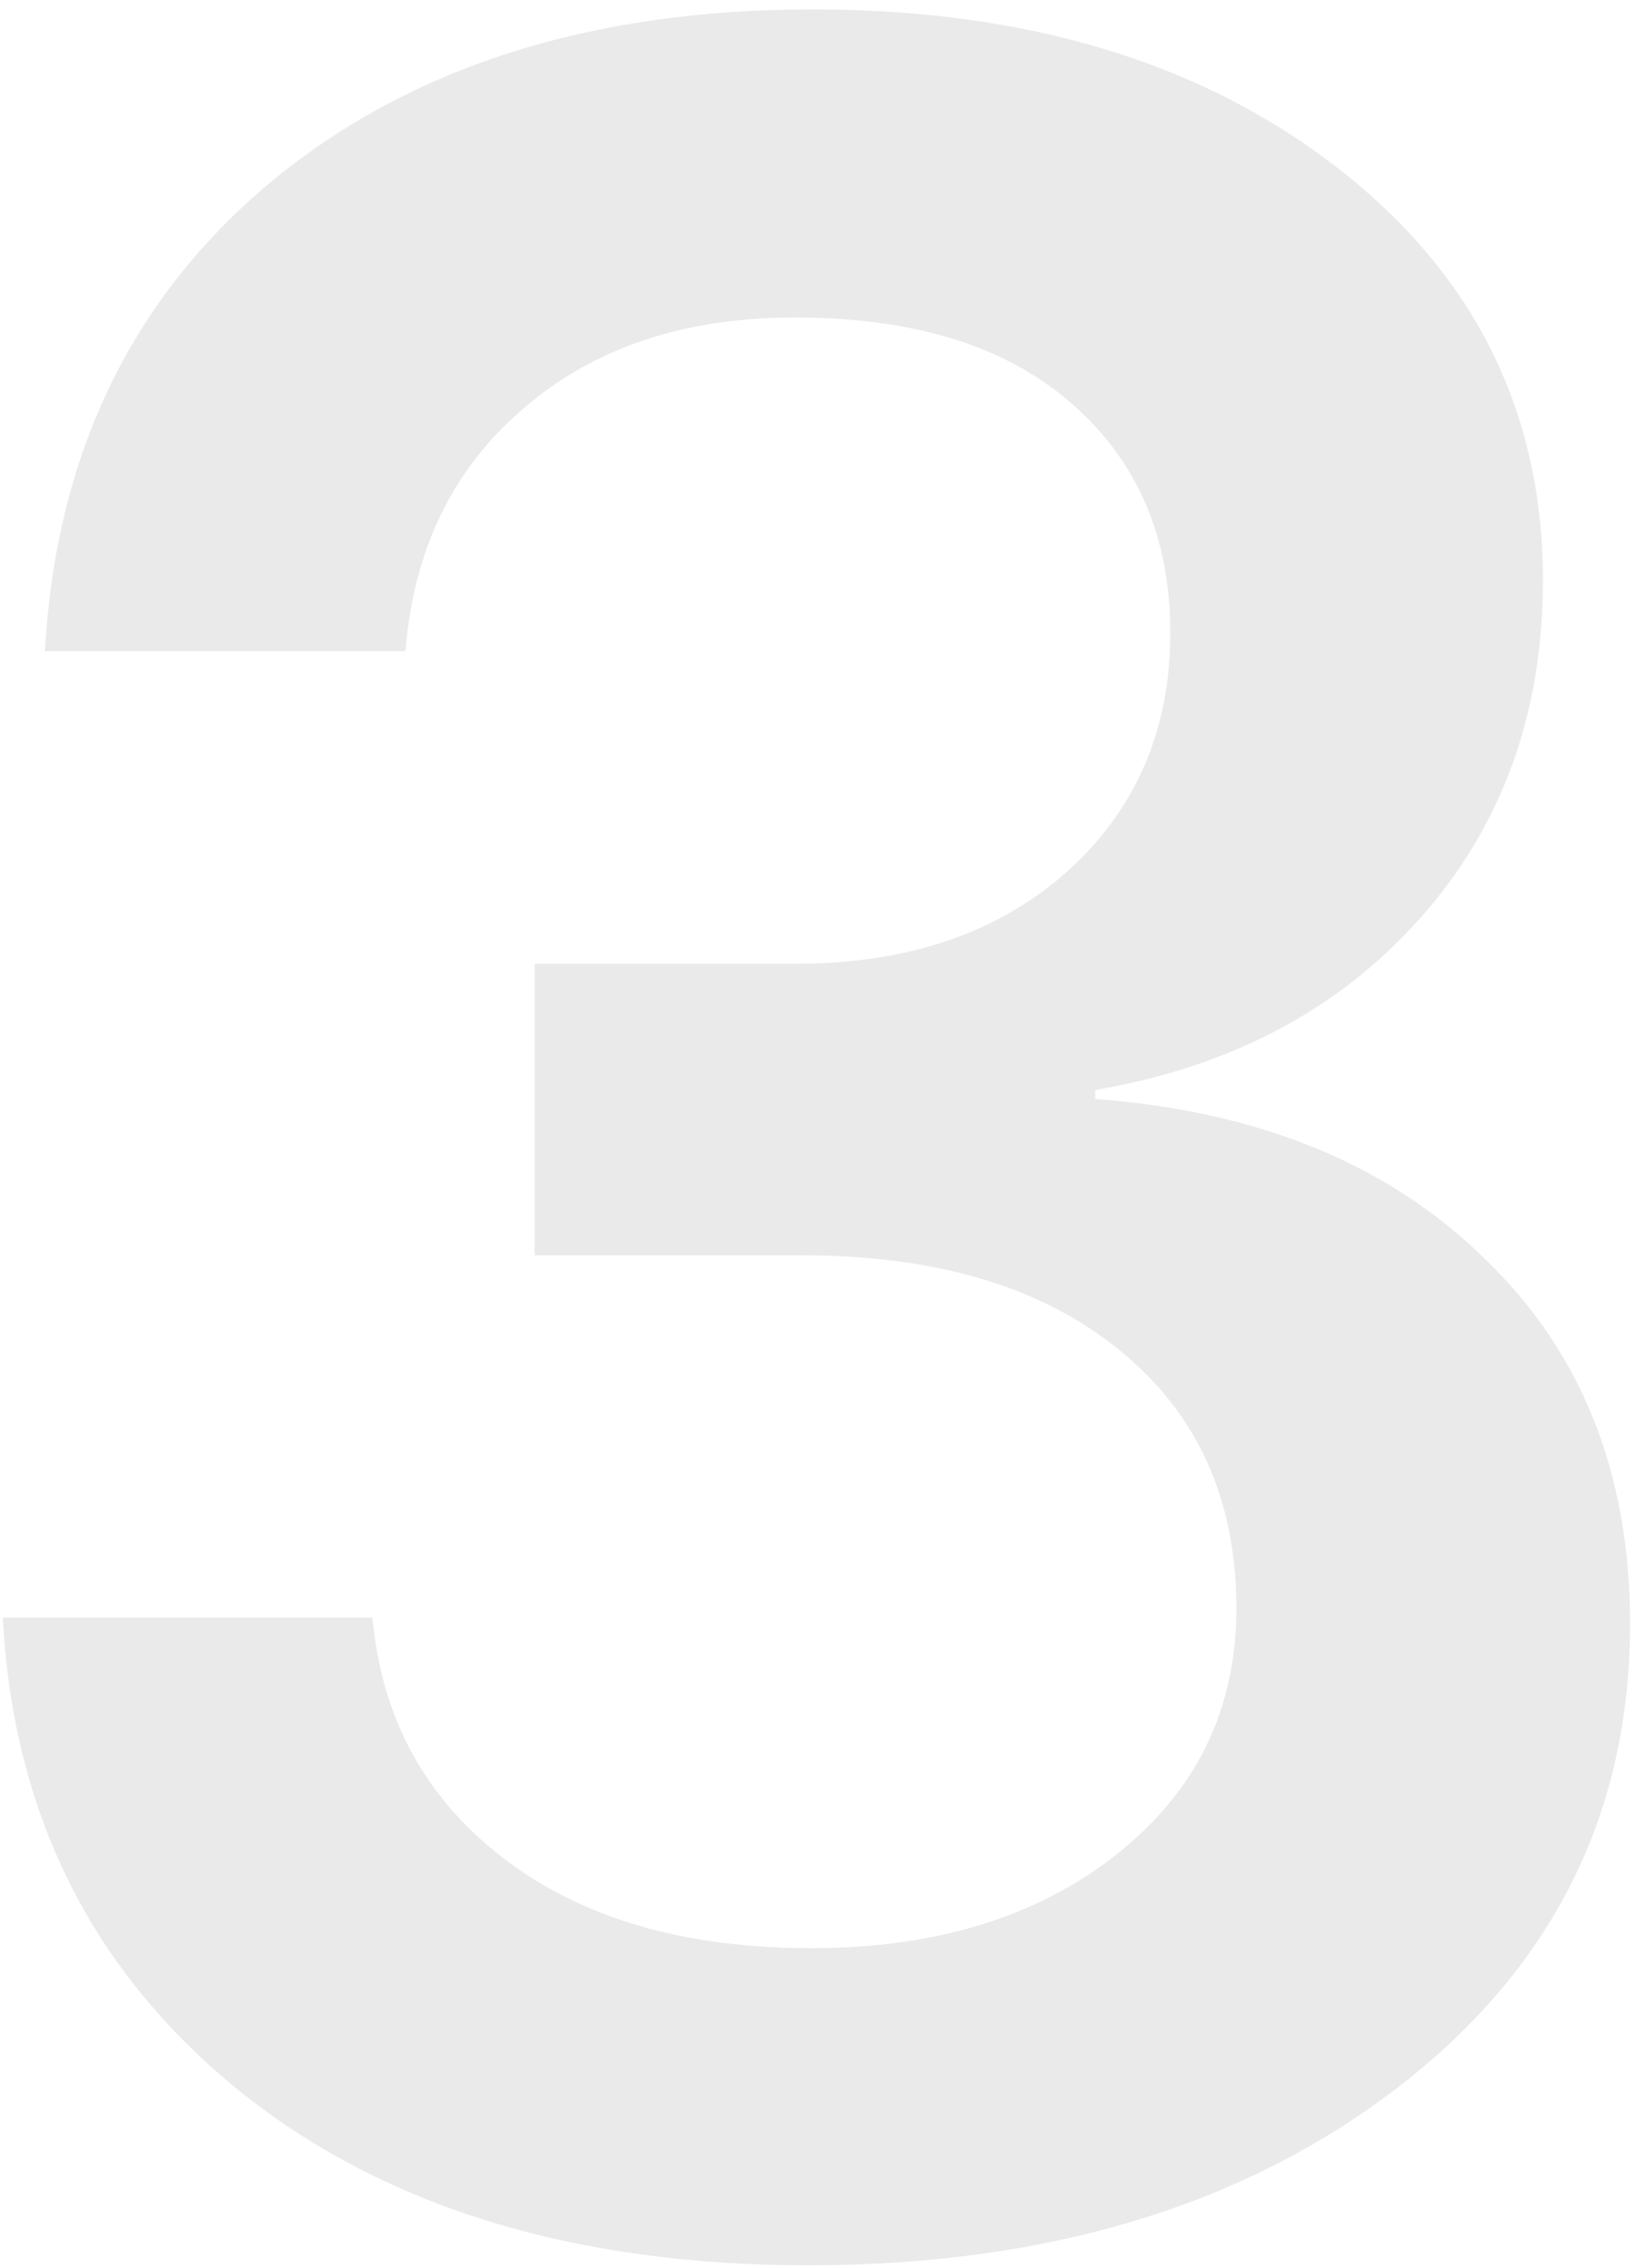 <svg width="106" height="147" viewBox="0 0 106 147" fill="none" xmlns="http://www.w3.org/2000/svg">
<path d="M34.666 81.364V62.466H51.616C58.825 62.466 64.669 60.485 69.15 56.524C73.631 52.498 75.872 47.335 75.872 41.035C75.872 34.801 73.729 29.833 69.443 26.131C65.221 22.43 59.247 20.579 51.519 20.579C44.31 20.579 38.433 22.56 33.887 26.521C29.341 30.418 26.809 35.645 26.289 42.204H2.91C3.625 29.541 8.463 19.442 17.425 11.909C26.451 4.376 38.206 0.609 52.688 0.609C66.585 0.609 77.95 4.051 86.782 10.935C95.614 17.819 100.03 26.716 100.03 37.626C100.03 46.263 97.367 53.569 92.042 59.544C86.782 65.453 79.768 69.155 71.001 70.649V71.233C81.587 72.013 89.997 75.454 96.231 81.559C102.53 87.598 105.68 95.489 105.68 105.23C105.68 117.569 100.647 127.602 90.581 135.33C80.58 142.993 67.852 146.825 52.395 146.825C37.069 146.825 24.698 142.993 15.281 135.33C5.865 127.602 0.832 117.439 0.183 104.84H24.146C24.73 111.334 27.555 116.53 32.621 120.426C37.686 124.323 44.343 126.271 52.59 126.271C60.708 126.271 67.332 124.225 72.462 120.134C77.593 116.043 80.158 110.75 80.158 104.256C80.158 97.177 77.625 91.592 72.56 87.501C67.559 83.41 60.708 81.364 52.006 81.364H34.666Z" fill="#EAEAEA"/>
</svg>
